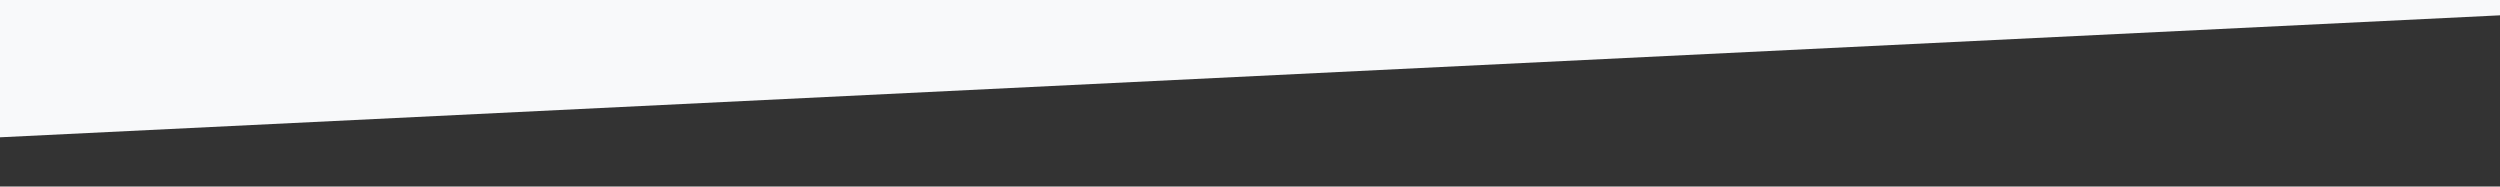 <?xml version="1.0" encoding="utf-8"?>
<!-- Generator: Adobe Illustrator 19.0.0, SVG Export Plug-In . SVG Version: 6.00 Build 0)  -->
<svg version="1.1" id="Capa_1" xmlns="http://www.w3.org/2000/svg" xmlns:xlink="http://www.w3.org/1999/xlink" x="0px" y="0px"
	 viewBox="294 208.5 1548 115.5" style="enable-background:new 294 208.5 1548 115.5;" xml:space="preserve">
<rect x="294" y="208.5" width="1548" height="115.5" fill="#333333" stroke="none"/>
<style type="text/css">
	.st0{fill:#F8F9FA;}
</style>
<polygon class="st0" points="284,294 1852,217.5 1852,208.5 284,208.5 "/>
</svg>
